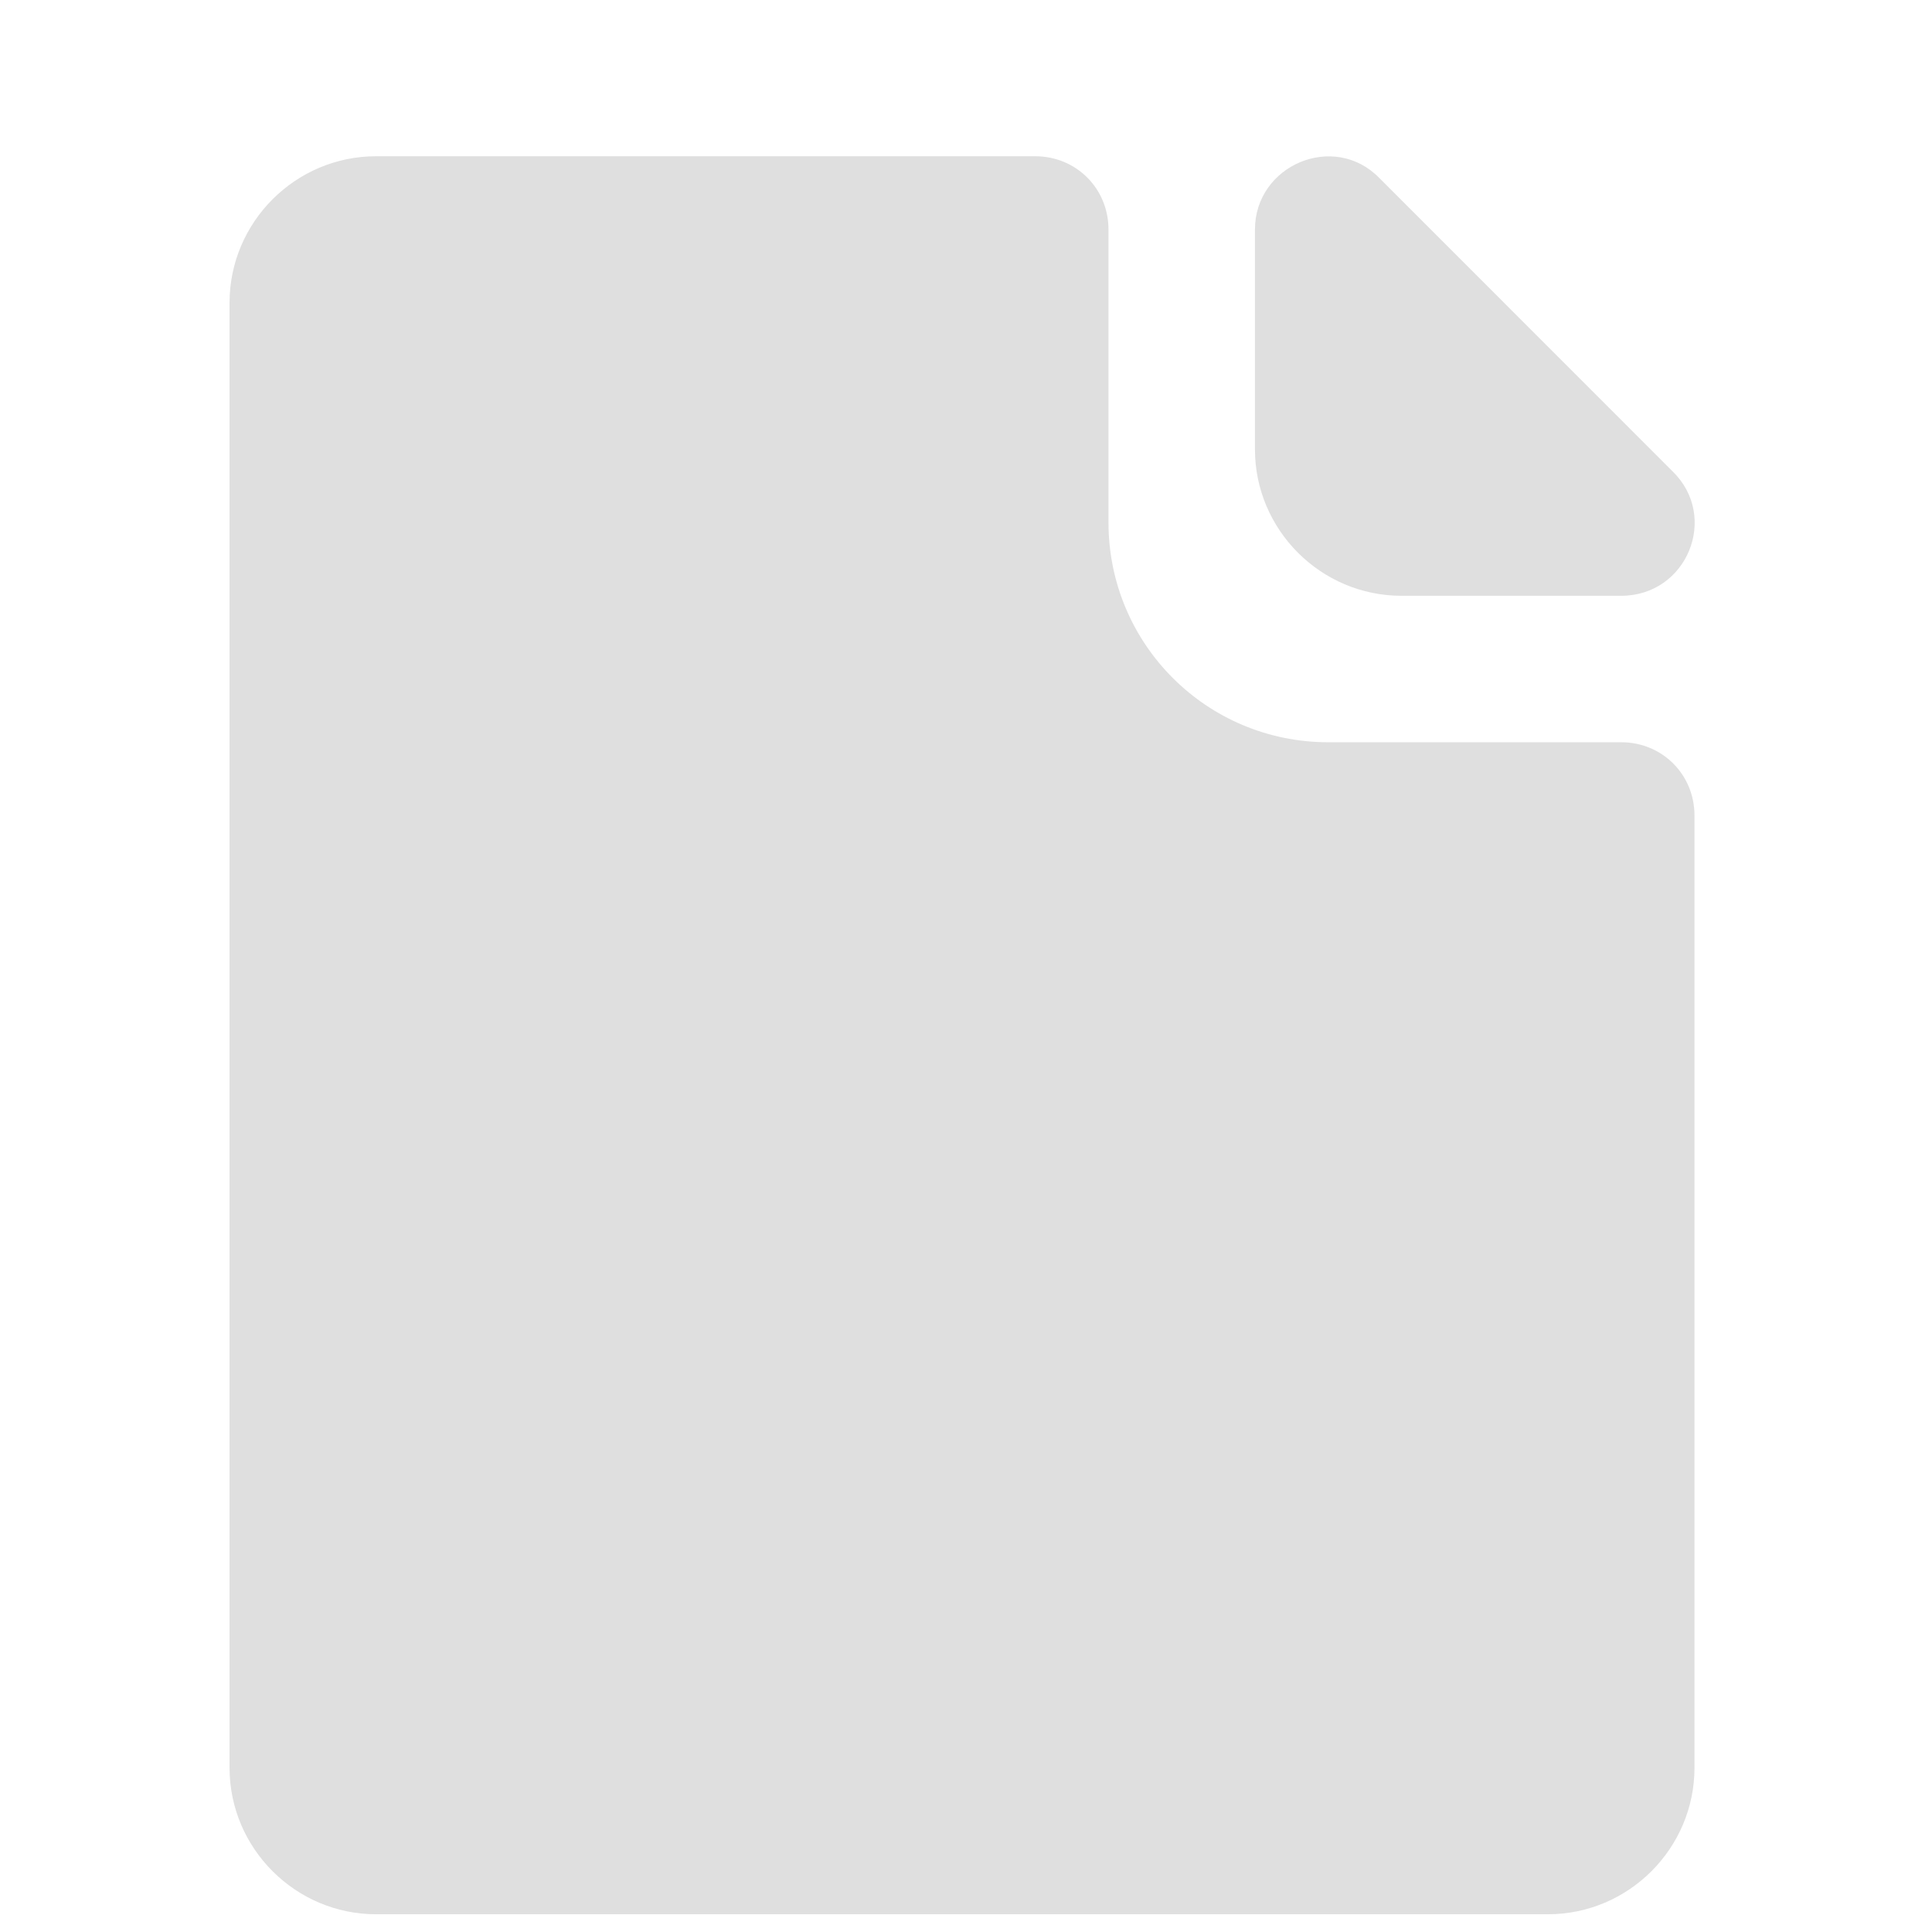 <?xml version="1.0" encoding="UTF-8" standalone="no"?>
<svg
   width="16"
   height="16"
   version="1.1"
   id="svg8"
   sodipodi:docname="folder-documents.svg"
   inkscape:version="1.2.1 (9c6d41e410, 2022-07-14)"
   xmlns:inkscape="http://www.inkscape.org/namespaces/inkscape"
   xmlns:sodipodi="http://sodipodi.sourceforge.net/DTD/sodipodi-0.dtd"
   xmlns="http://www.w3.org/2000/svg"
   xmlns:svg="http://www.w3.org/2000/svg"
   xmlns:rdf="http://www.w3.org/1999/02/22-rdf-syntax-ns#"
   xmlns:cc="http://creativecommons.org/ns#"
   xmlns:dc="http://purl.org/dc/elements/1.1/">
  <defs
     id="defs12" />
  <sodipodi:namedview
     pagecolor="#ffffff"
     bordercolor="#666666"
     borderopacity="1"
     objecttolerance="10"
     gridtolerance="10"
     guidetolerance="10"
     inkscape:pageopacity="0"
     inkscape:pageshadow="2"
     inkscape:window-width="2560"
     inkscape:window-height="1358"
     id="namedview10"
     showgrid="false"
     inkscape:zoom="29.5"
     inkscape:cx="2.6949153"
     inkscape:cy="8.4745763"
     inkscape:window-x="0"
     inkscape:window-y="0"
     inkscape:window-maximized="1"
     inkscape:current-layer="svg8"
     inkscape:pagecheckerboard="0"
     inkscape:showpageshadow="2"
     inkscape:deskcolor="#d1d1d1" />
  <path
     fill="currentColor"
     d="M 13.426,6.147 H 11 c -1.007,0 -1.82,-0.813 -1.82,-1.82 v -2.426 c 0,-0.34 -0.267,-0.607 -0.607,-0.607 H 3.114 c -0.667,0 -1.213,0.546 -1.213,1.213 V 14.64 c 0,0.667 0.546,1.213 1.213,1.213 h 9.706 c 0.667,0 1.213,-0.546 1.213,-1.213 V 6.754 c 0,-0.34 -0.267,-0.607 -0.607,-0.607 z M 10.393,1.901 v 1.82 c 0,0.667 0.546,1.213 1.213,1.213 h 1.82 c 0.546,0 0.813,-0.655 0.425,-1.031 L 11.425,1.476 C 11.049,1.088 10.393,1.367 10.393,1.901 Z"
     id="path822"
     style="fill:#dfdfdf;fill-opacity:1;stroke-width:1.213"
     sodipodi:nodetypes="sssssssssssssssssccs" />
</svg>
